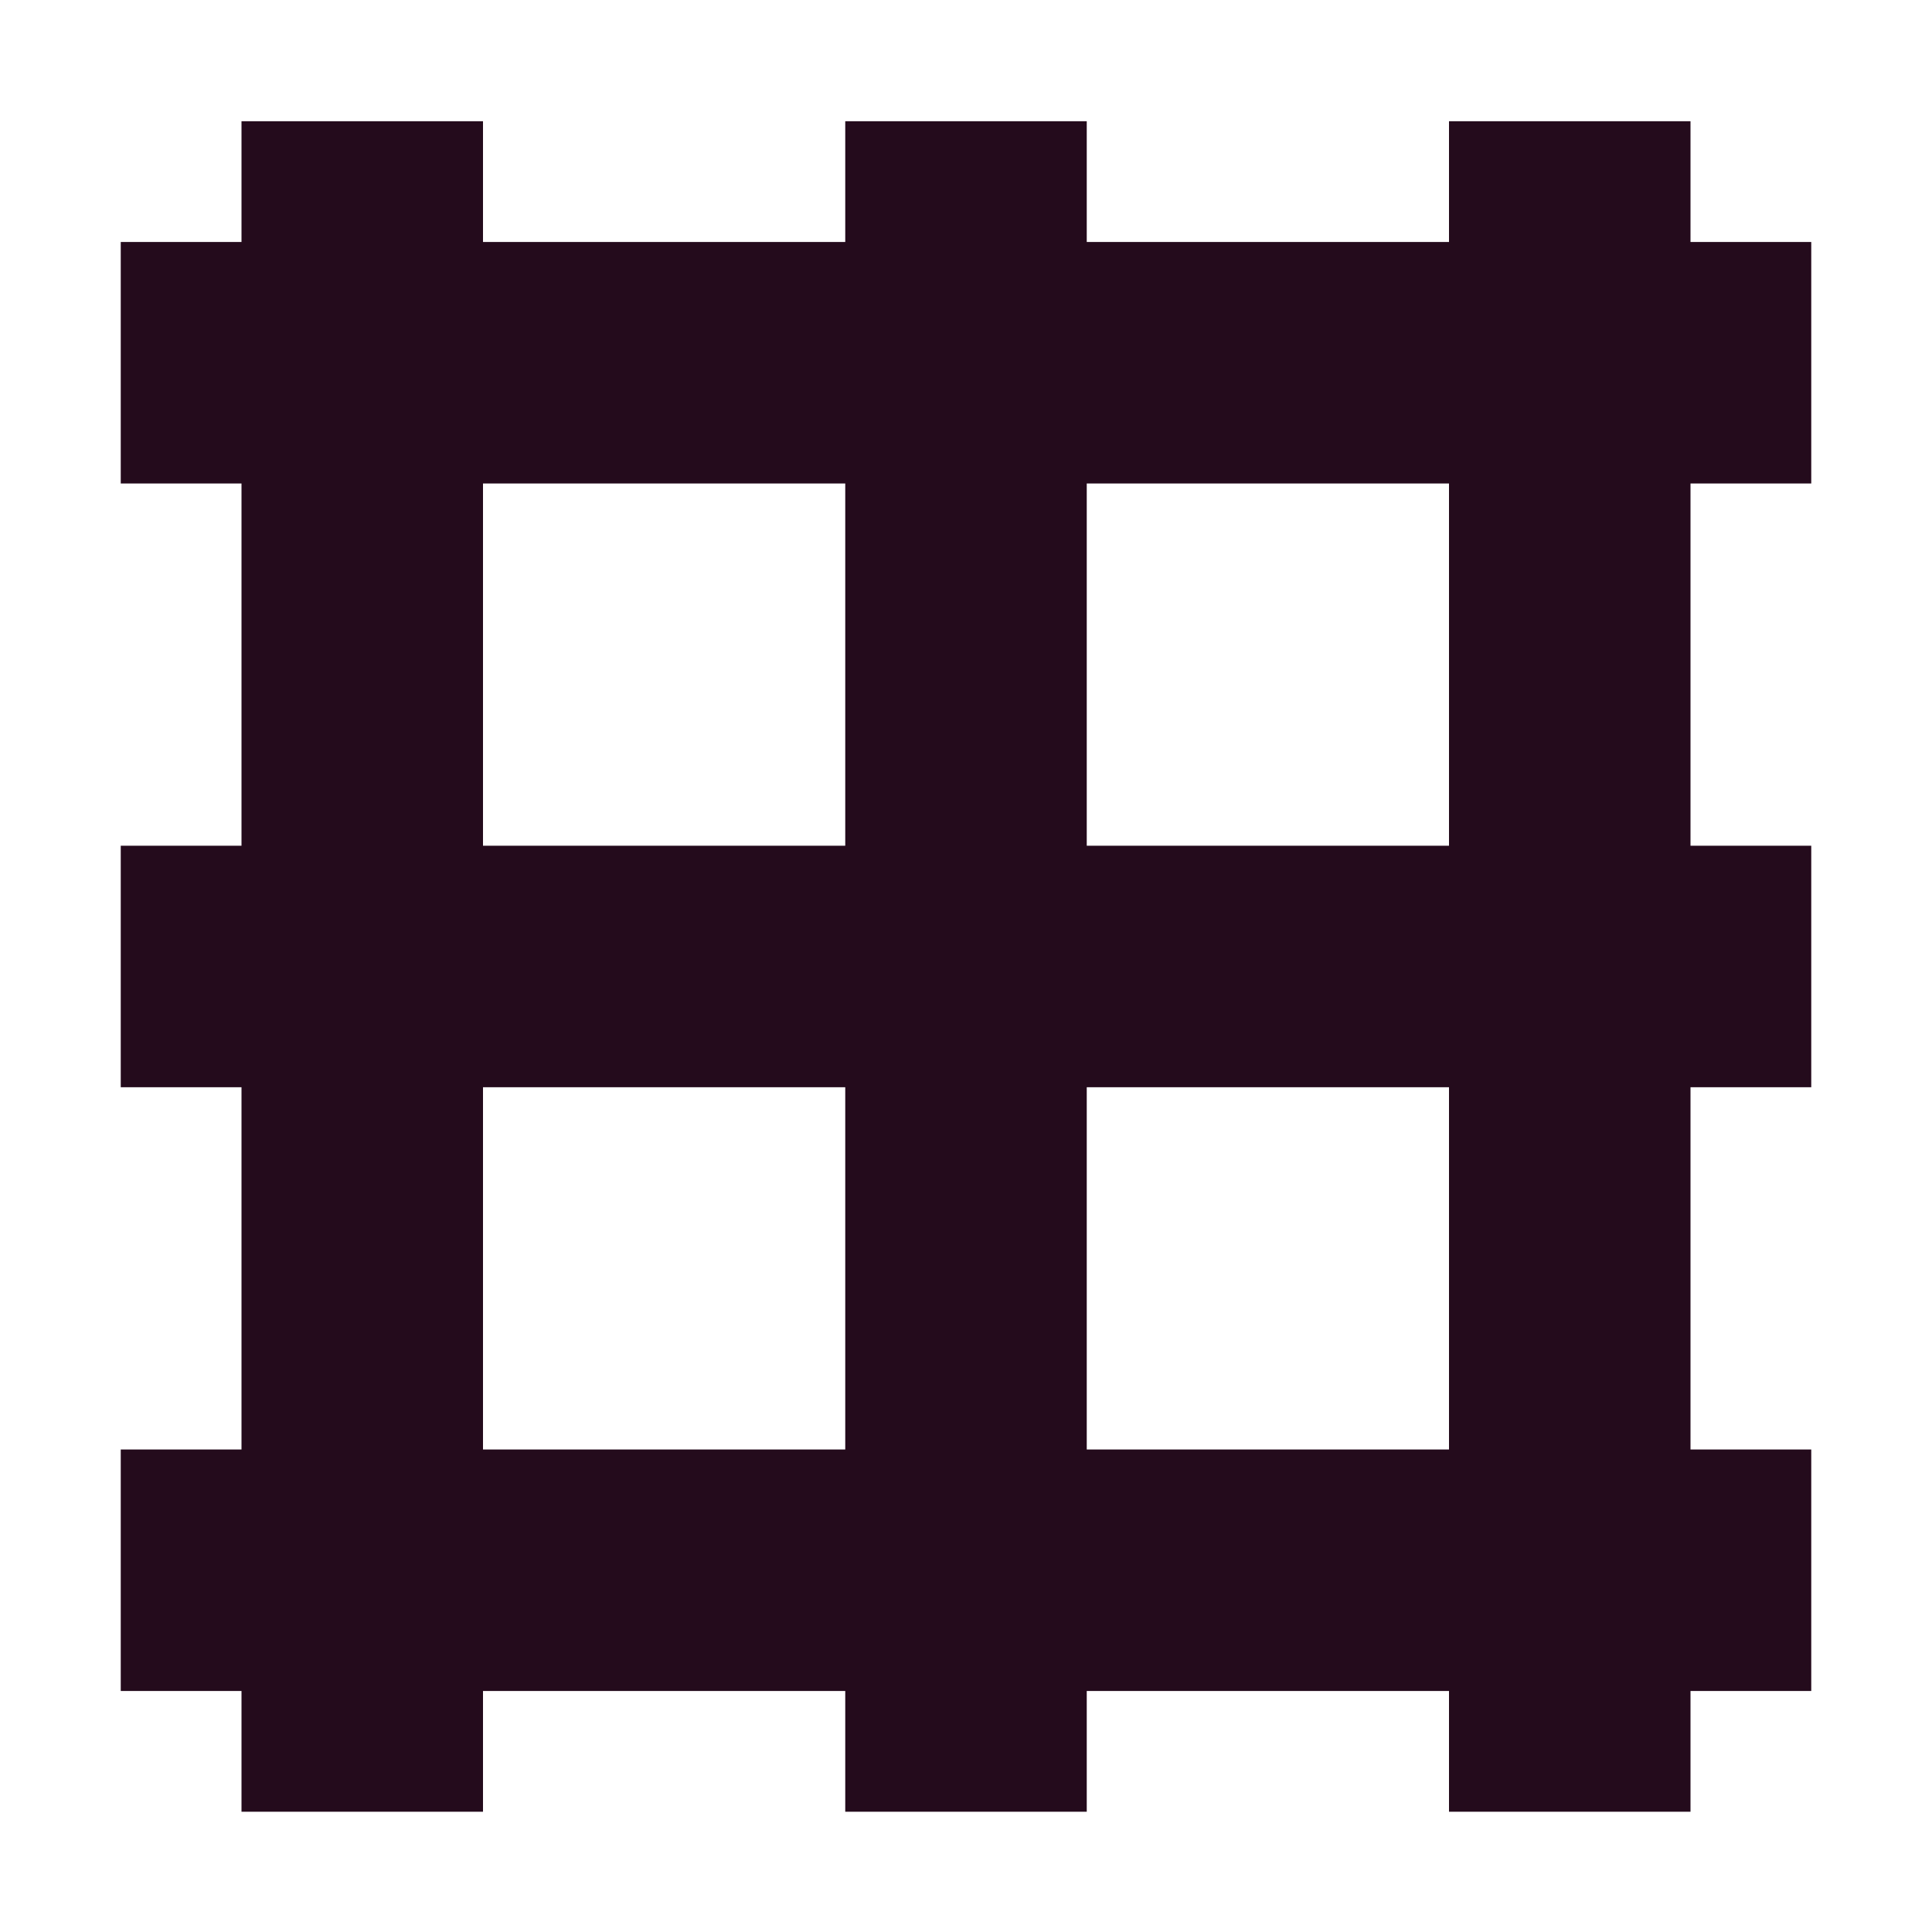 <svg xmlns="http://www.w3.org/2000/svg" width="16" height="16" viewBox="0 0 16 16">
 <defs>
  <style id="current-color-scheme" type="text/css">
   .ColorScheme-Text { color:#240b1c; } .ColorScheme-Highlight { color:#4285f4; }
  </style>
 </defs>
 <path style="fill:currentColor" class="ColorScheme-Text" d="M 2 1.004 L 2 2.004 L 1 2.004 L 1 4.004 L 2 4.004 L 2 7.004 L 1 7.004 L 1 9.004 L 2 9.004 L 2 12.004 L 1 12.004 L 1 14.004 L 2 14.004 L 2 15.004 L 4 15.004 L 4 14.004 L 7 14.004 L 7 15.004 L 9 15.004 L 9 14.004 L 12 14.004 L 12 15.004 L 14 15.004 L 14 14.004 L 15 14.004 L 15 12.004 L 14 12.004 L 14 9.004 L 15 9.004 L 15 7.004 L 14 7.004 L 14 4.004 L 15 4.004 L 15 2.004 L 14 2.004 L 14 1.004 L 12 1.004 L 12 2.004 L 9 2.004 L 9 1.004 L 7 1.004 L 7 2.004 L 4 2.004 L 4 1.004 L 2 1.004 z M 4 4.004 L 7 4.004 L 7 7.004 L 4 7.004 L 4 4.004 z M 9 4.004 L 12 4.004 L 12 7.004 L 9 7.004 L 9 4.004 z M 4 9.004 L 7 9.004 L 7 12.004 L 4 12.004 L 4 9.004 z M 9 9.004 L 12 9.004 L 12 12.004 L 9 12.004 L 9 9.004 z"/>
</svg>
